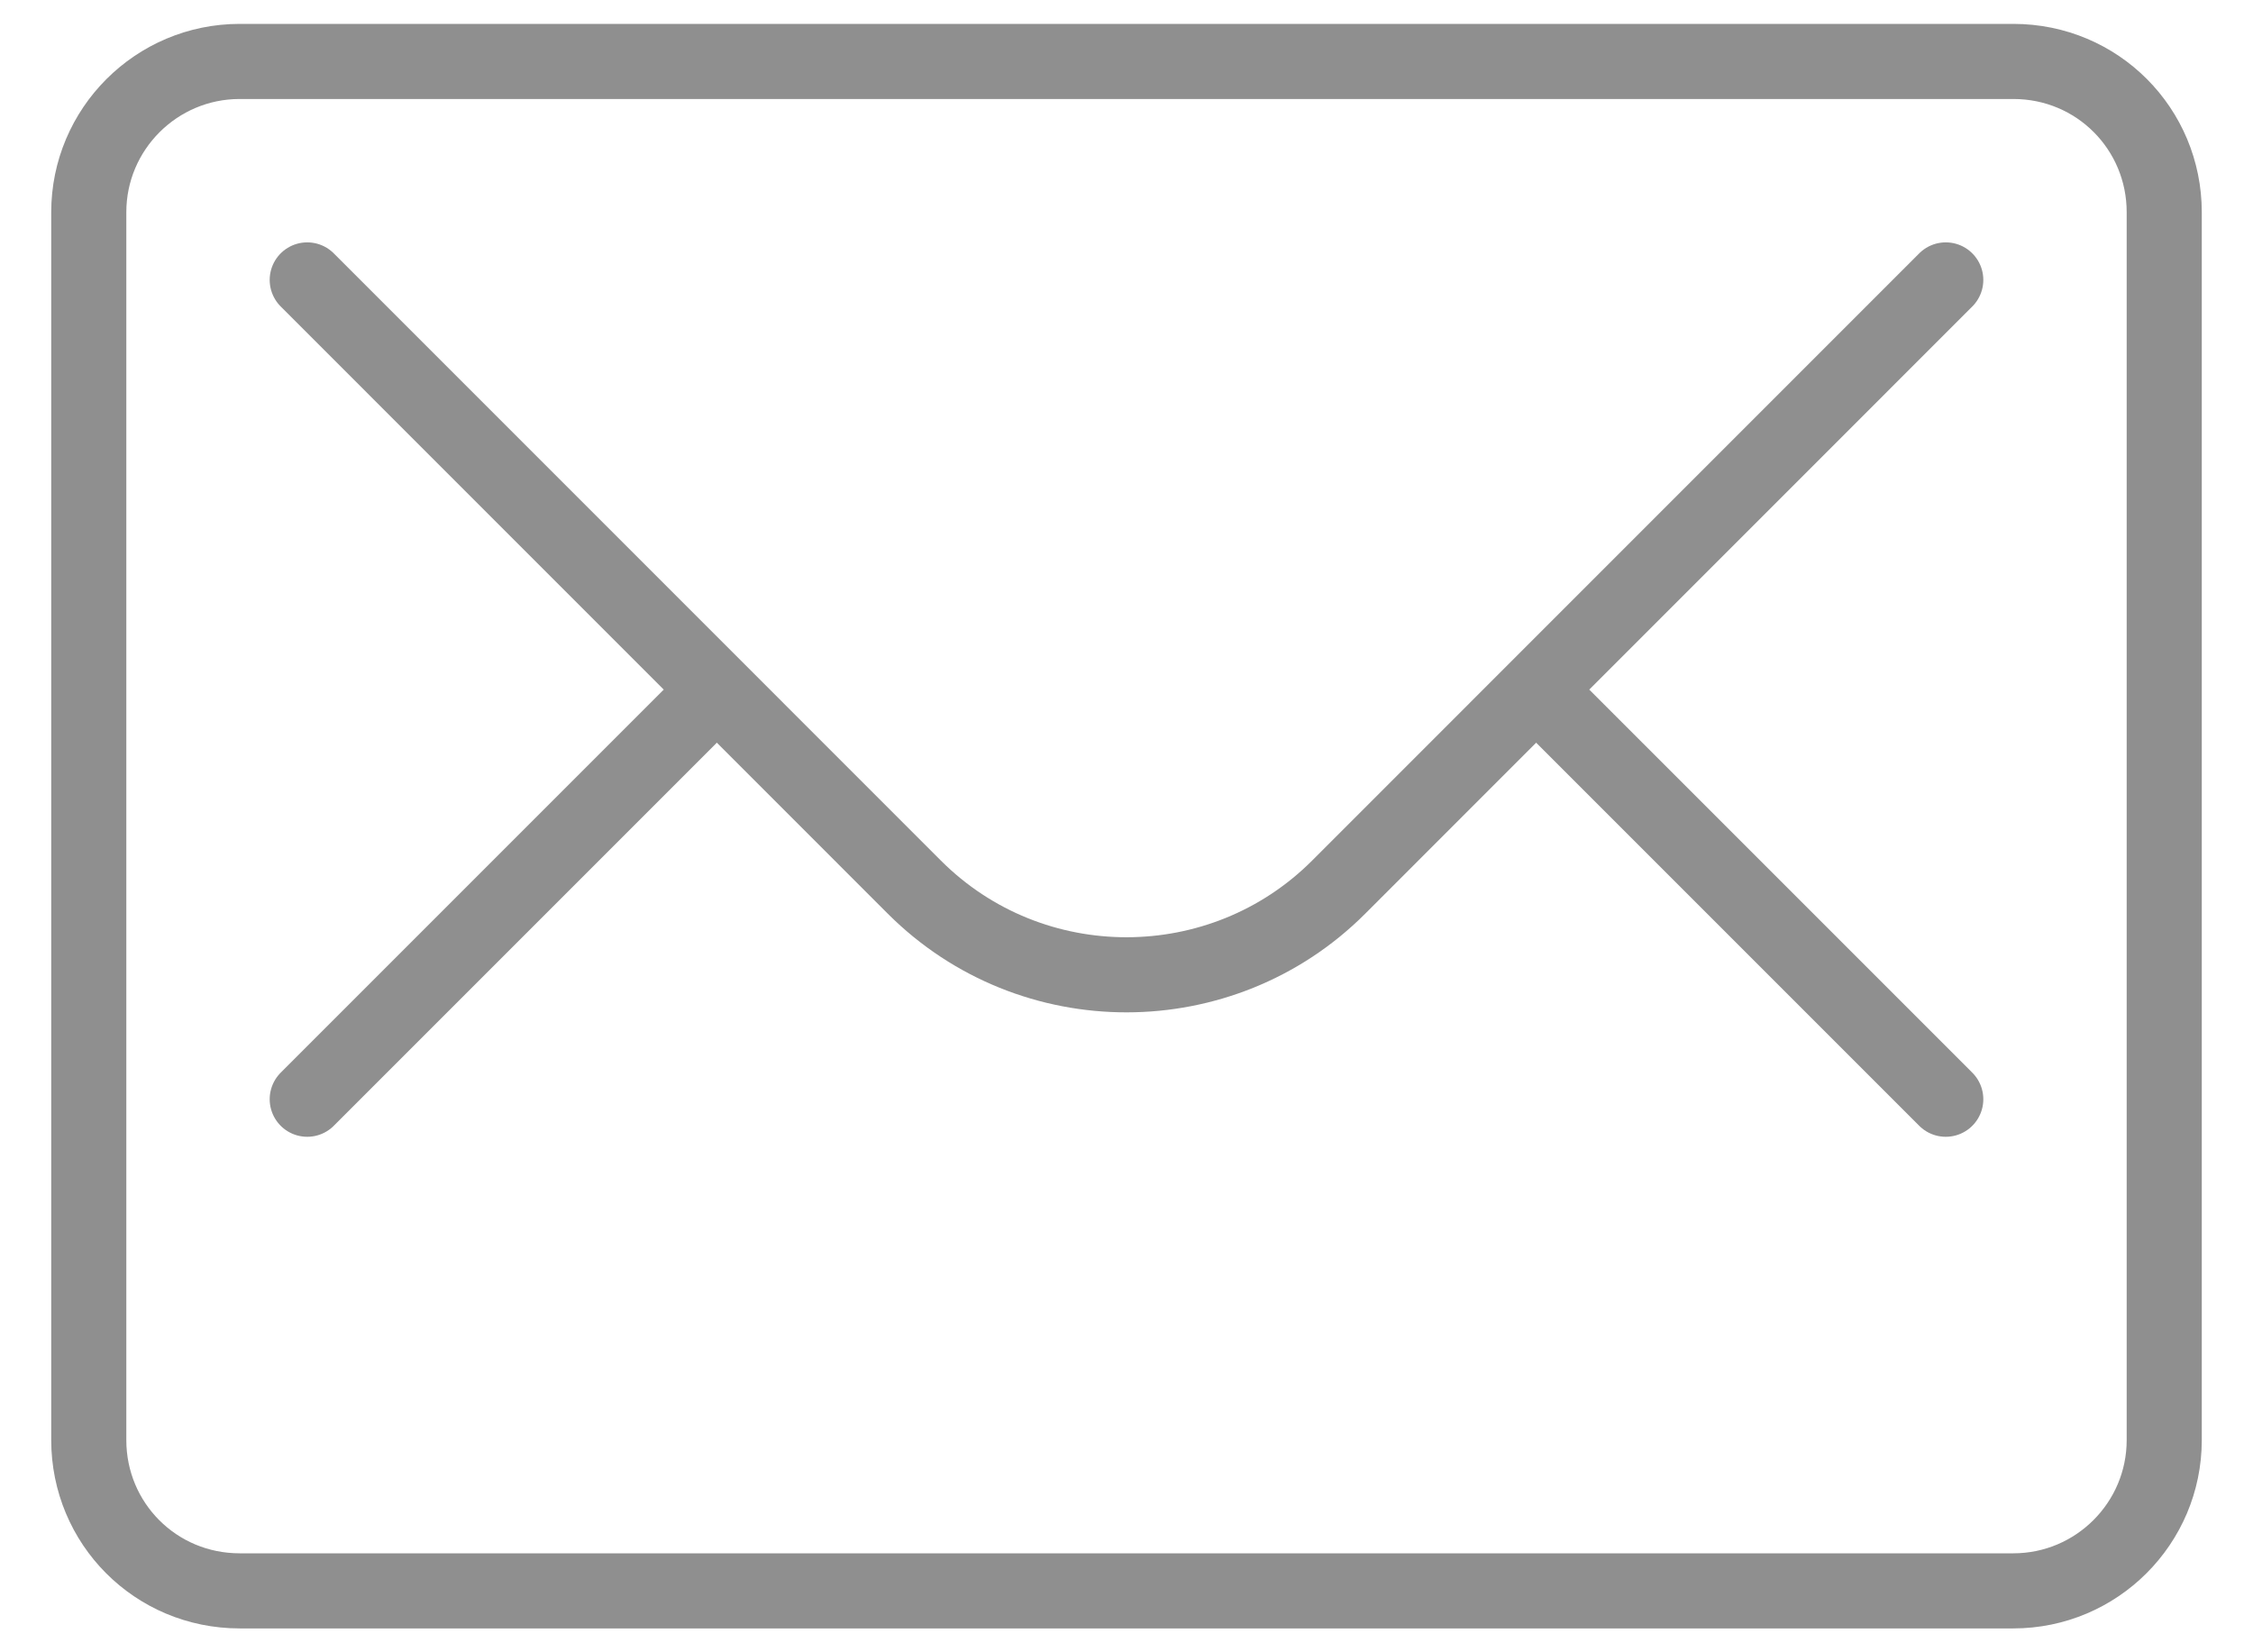 <?xml version="1.0" encoding="UTF-8"?>
<svg width="30px" height="22px" viewBox="0 0 30 22" version="1.1" xmlns="http://www.w3.org/2000/svg" xmlns:xlink="http://www.w3.org/1999/xlink">
    <!-- Generator: Sketch 42 (36781) - http://www.bohemiancoding.com/sketch -->
    <title>xxxhdpi/email</title>
    <desc>Created with Sketch.</desc>
    <defs></defs>
    <g id="Page-1" stroke="none" stroke-width="1" fill="none" fill-rule="evenodd" opacity="0.44">
        <g id="3.0-home" transform="translate(-756, -1102)">
            <g id="email" transform="translate(755, 1097)">
                <g id="mail">
                    <rect id="cont" fill="#181818" opacity="0" x="0" y="0" width="32" height="32"></rect>
                    <path d="M4.192,5.818 C3.082,5.818 2.182,6.719 2.182,7.826 L2.182,24.174 C2.182,25.283 3.07,26.182 4.192,26.182 L27.808,26.182 C28.918,26.182 29.818,25.281 29.818,24.174 L29.818,7.826 C29.818,6.717 28.93,5.818 27.808,5.818 L4.192,5.818 Z" id="Path-31" stroke="#000000"></path>
                    <path d="M5.091,8.727 L13.176,16.813 C14.736,18.372 17.273,18.364 18.824,16.813 L26.909,8.727" id="Path-82" stroke="#000000" stroke-linecap="round" stroke-linejoin="round"></path>
                    <path d="M5.091,19.636 L10.182,14.545" id="Path-83" stroke="#000000" stroke-linecap="round" stroke-linejoin="round"></path>
                    <path d="M26.909,19.636 L21.818,14.545" id="Path-83-Copy" stroke="#000000" stroke-linecap="round" stroke-linejoin="round"></path>
                </g>
            </g>
        </g>
    </g>
</svg>